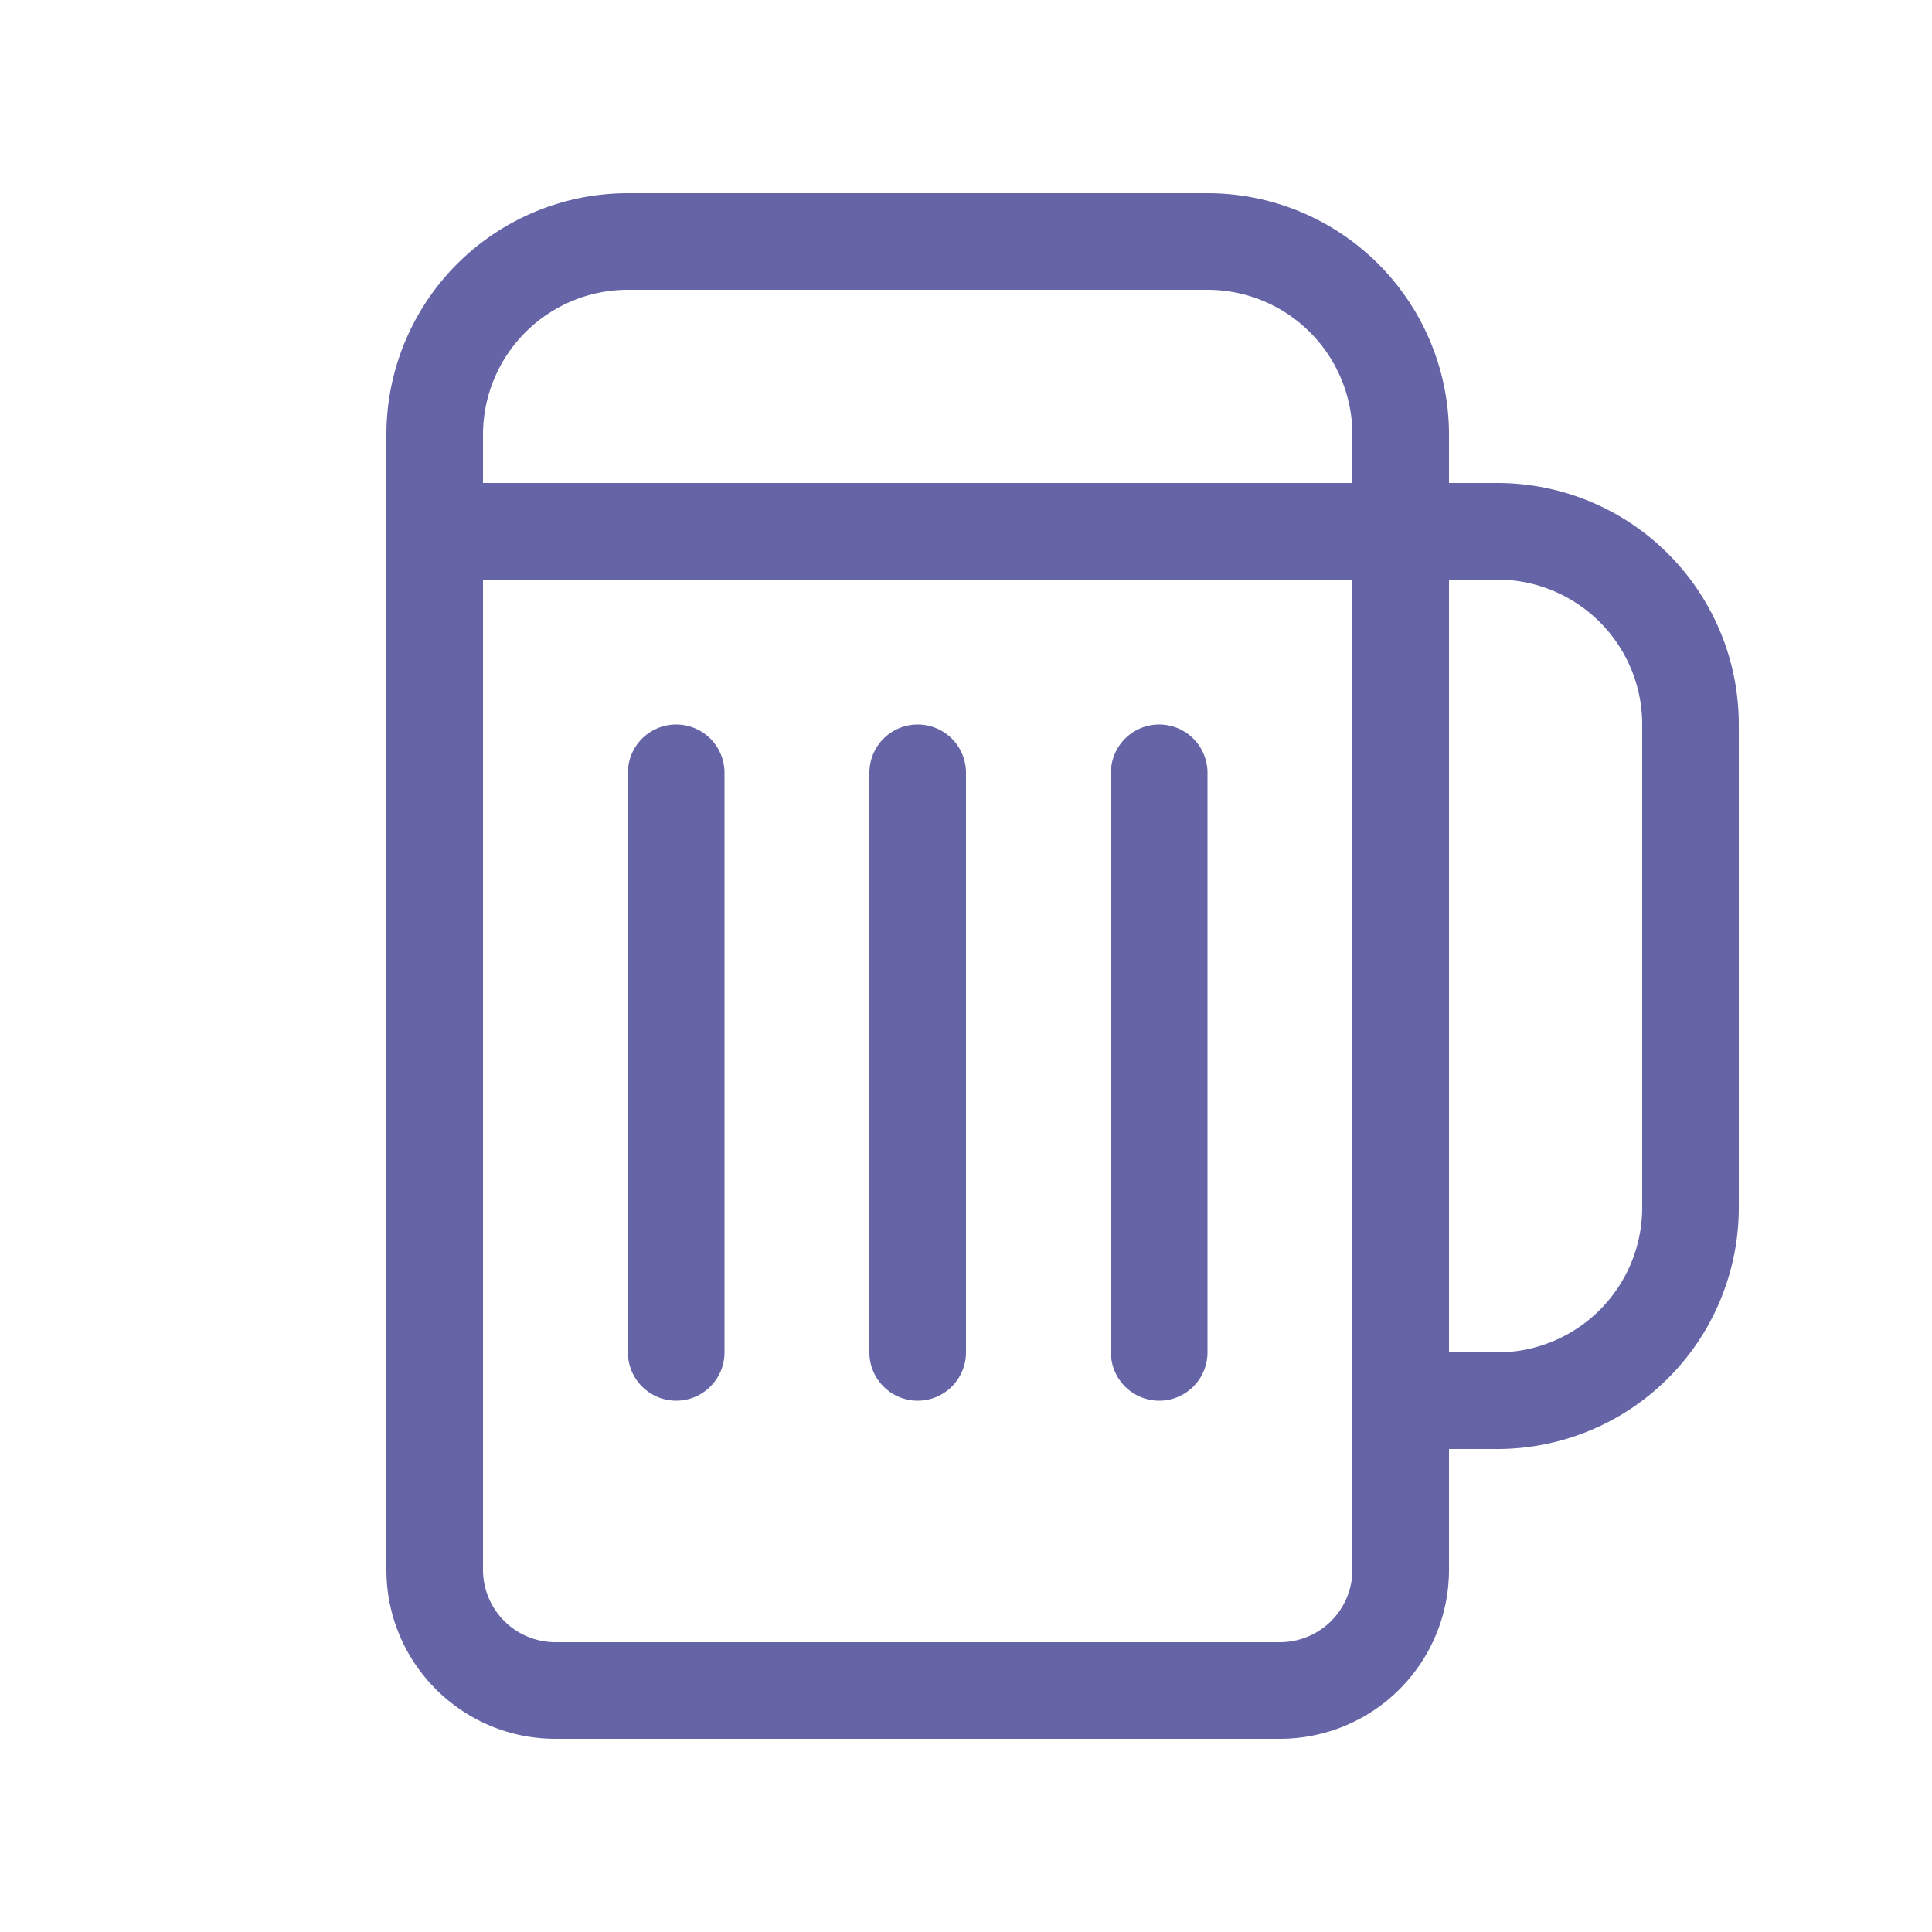 <svg xmlns="http://www.w3.org/2000/svg" xmlns:xlink="http://www.w3.org/1999/xlink" aria-hidden="true" focusable="false" width="1em" height="1em" style="-ms-transform: rotate(360deg); -webkit-transform: rotate(360deg); transform: rotate(360deg);" preserveAspectRatio="xMidYMid meet" viewBox="0 0 20 20"><g fill="none"><path d="M12.5 8a.5.5 0 0 0-1 0v6a.5.5 0 0 0 1 0V8z" fill="#6564A6"/><path d="M9.5 7.5a.5.5 0 0 1 .5.5v6a.5.5 0 0 1-1 0V8a.5.5 0 0 1 .5-.5z" fill="#6564A6"/><path d="M7.5 8a.5.5 0 0 0-1 0v6a.5.5 0 0 0 1 0V8z" fill="#6564A6"/><path d="M6.5 2A2.5 2.5 0 0 0 4 4.5v11.75c0 .966.784 1.75 1.75 1.75h7.5A1.75 1.75 0 0 0 15 16.25V15h.5a2.5 2.5 0 0 0 2.5-2.5v-5A2.5 2.5 0 0 0 15.5 5H15v-.5A2.5 2.5 0 0 0 12.5 2h-6zM15 6h.5A1.5 1.5 0 0 1 17 7.5v5a1.5 1.5 0 0 1-1.5 1.5H15V6zM5 4.5A1.5 1.5 0 0 1 6.5 3h6A1.5 1.5 0 0 1 14 4.5V5H5v-.5zM5 6h9v10.25a.75.75 0 0 1-.75.75h-7.5a.75.75 0 0 1-.75-.75V6z" fill="#6564A6"/></g></svg>